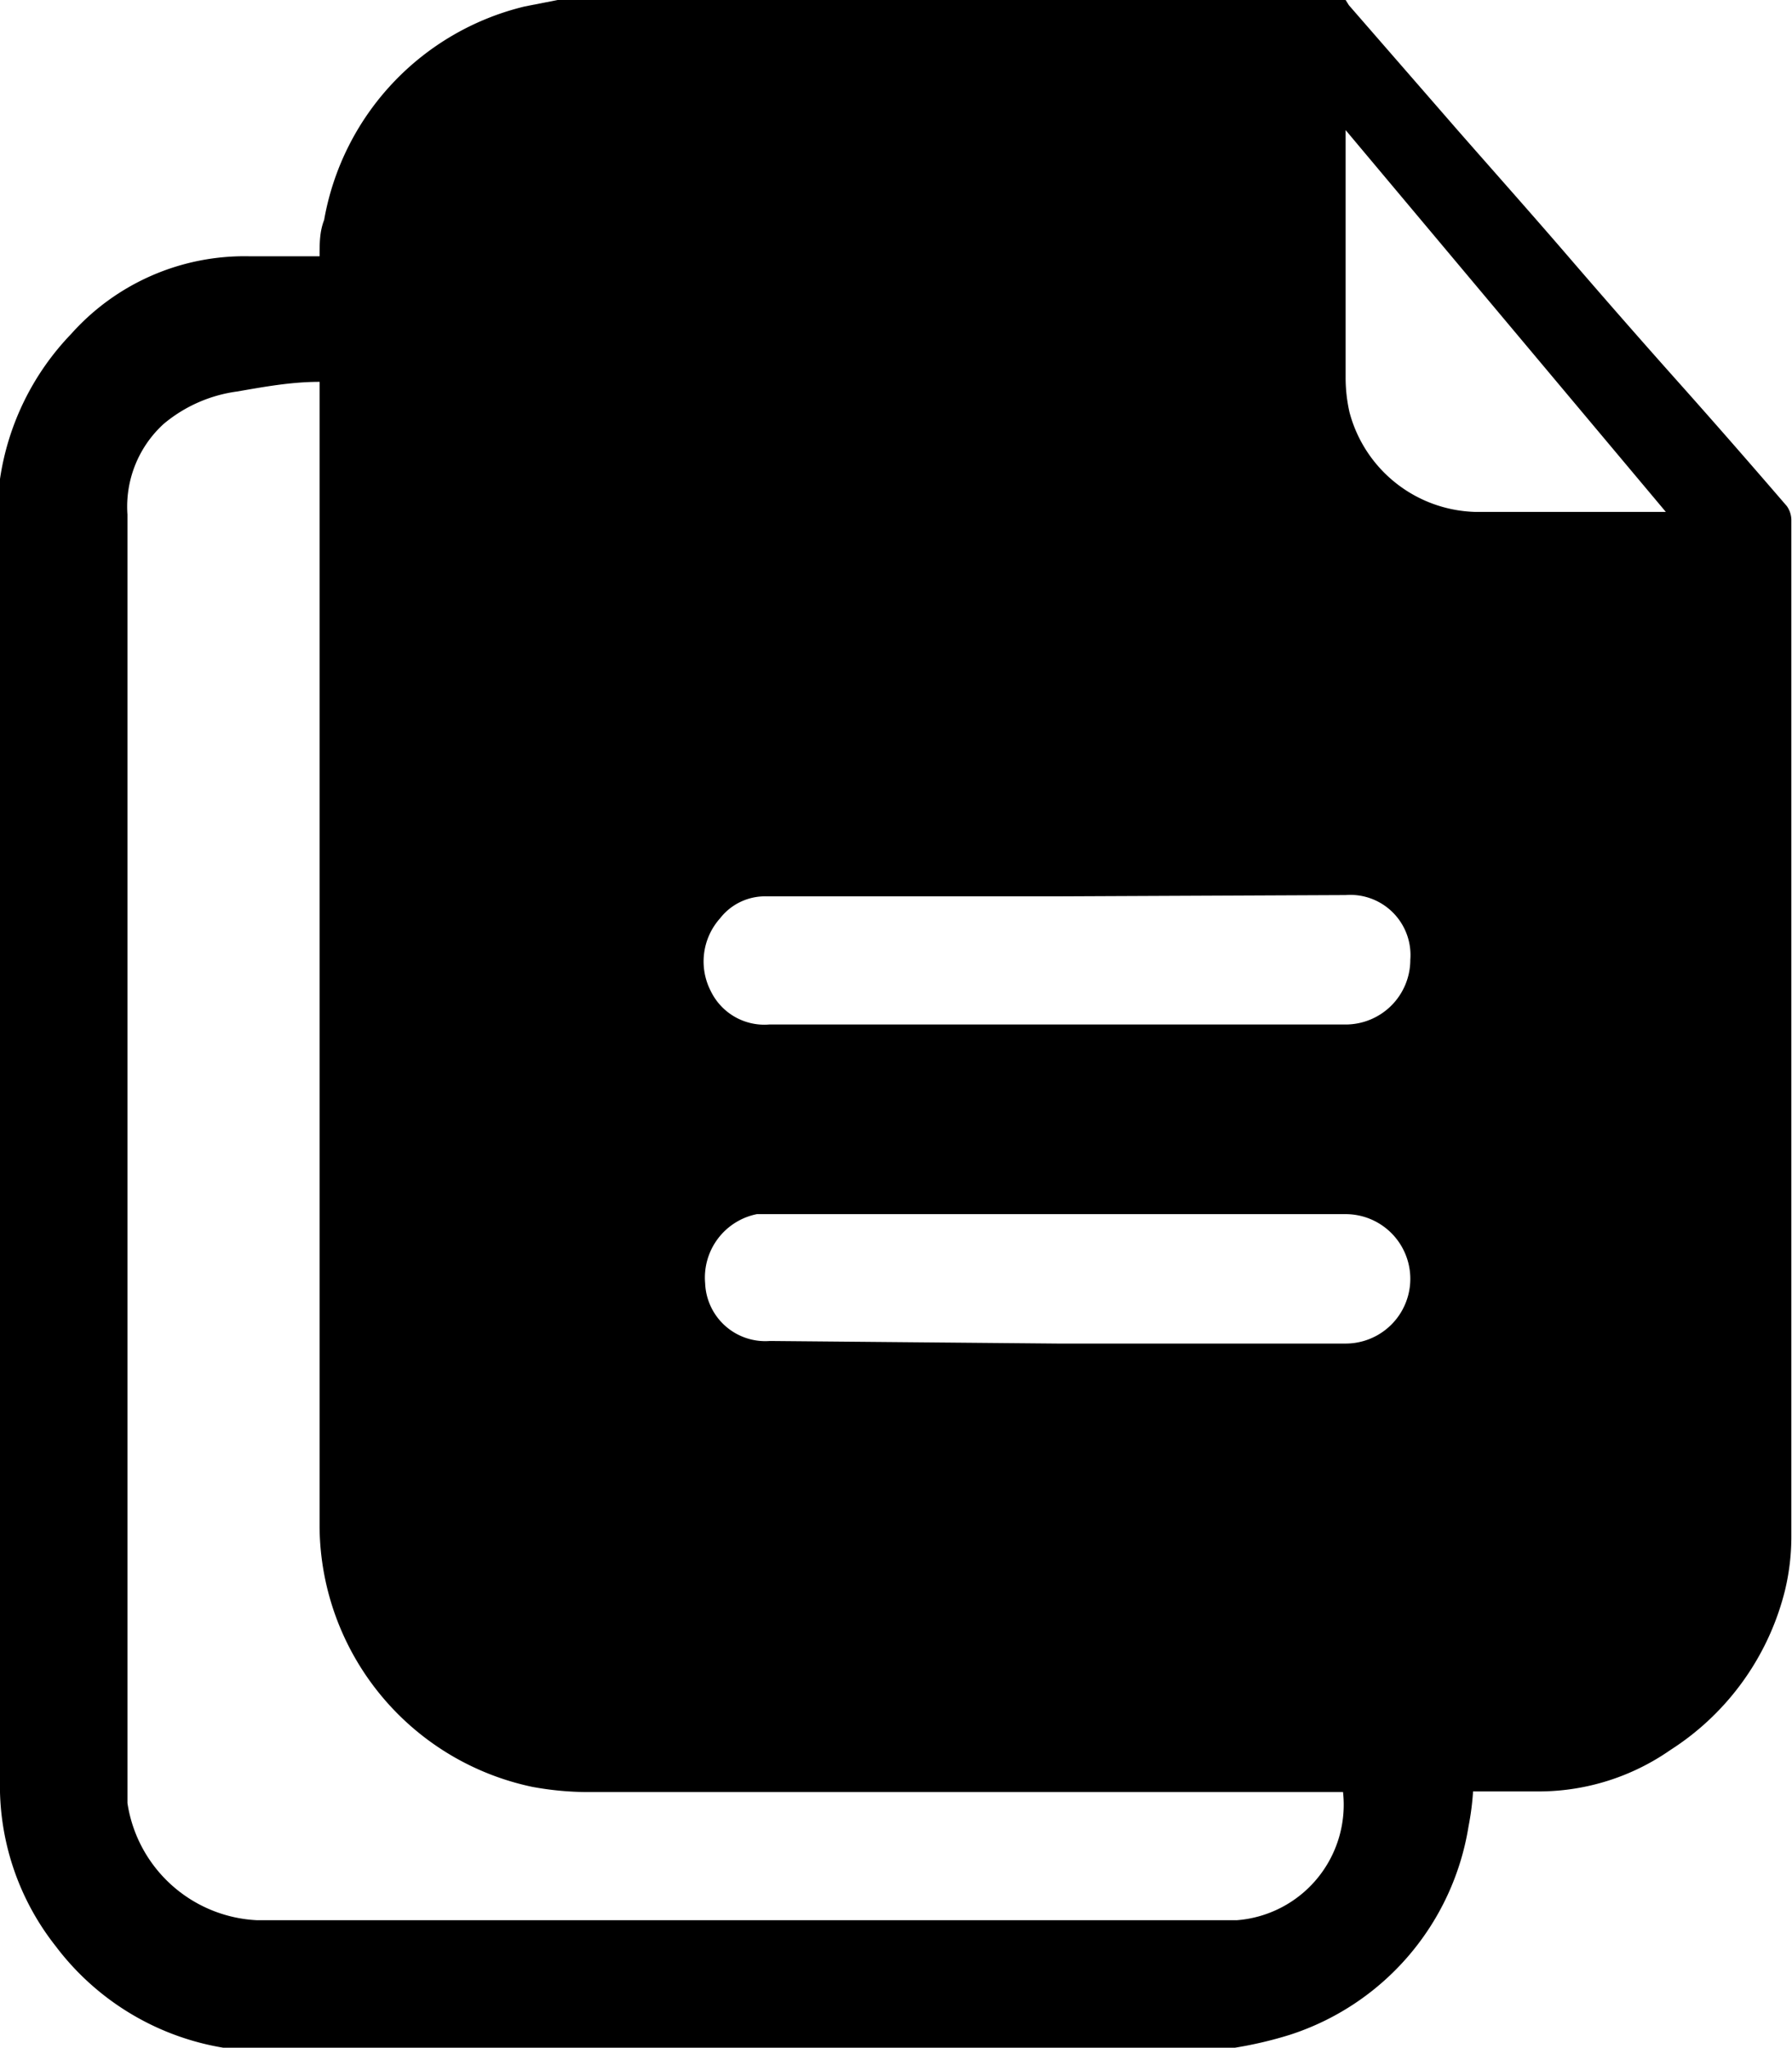 <svg id="Слой_1" data-name="Слой 1" xmlns="http://www.w3.org/2000/svg" viewBox="0 0 27.7 31.64"><path d="M12.27,1.68H24.45l.05.08,1.68,1.93c.57.65,1.14,1.29,1.7,1.94S29,6.92,29.58,7.57s1.13,1.28,1.69,1.93a.38.38,0,0,1,.07.21c0,.37,0,.75,0,1.12v7.26c0,2.44,0,4.87,0,7.31a3.55,3.55,0,0,1-.1.86,4.1,4.1,0,0,1-1.77,2.46,3.56,3.56,0,0,1-2,.64H26.42a4.17,4.17,0,0,1-.07.54,4.06,4.06,0,0,1-2.76,3.22,6.17,6.17,0,0,1-.85.2H7.33l-.23,0a4.08,4.08,0,0,1-2.59-1.57,4,4,0,0,1-.86-2.58q0-3.18,0-6.36c0-2.1,0-4.21,0-6.31,0-2.26,0-4.53,0-6.79a4.43,4.43,0,0,1,0-.63A4.09,4.09,0,0,1,4.75,6.84a3.59,3.59,0,0,1,2.76-1.2c.36,0,.72,0,1.08,0,0-.2,0-.38.07-.56a4.13,4.13,0,0,1,3.1-3.3ZM24.41,29.37H12.73a4.8,4.8,0,0,1-.85-.08,4.14,4.14,0,0,1-3.29-4c0-.73,0-1.46,0-2.2V7.58c-.45,0-.87.08-1.28.15a2.23,2.23,0,0,0-1.13.5,1.73,1.73,0,0,0-.56,1.4V29.2c0,.11,0,.23,0,.34a2.13,2.13,0,0,0,2,1.81H20.59c.73,0,1.46,0,2.18,0A1.79,1.79,0,0,0,24.41,29.37ZM20,22.44h4.45a1,1,0,1,0,0-2h-9.1a1,1,0,0,0-.8,1.07.93.93,0,0,0,1,.89Zm0-6.91h-4.5a.88.88,0,0,0-.72.34A1,1,0,0,0,14.64,17a.92.92,0,0,0,.9.51h8.91a1,1,0,0,0,1-1,.93.93,0,0,0-1-1ZM24.45,3.69h0V7.51a2.42,2.42,0,0,0,.06.54,2.07,2.07,0,0,0,1.95,1.54h2.94Z" transform="translate(-3.65 -1.68)"/></svg>